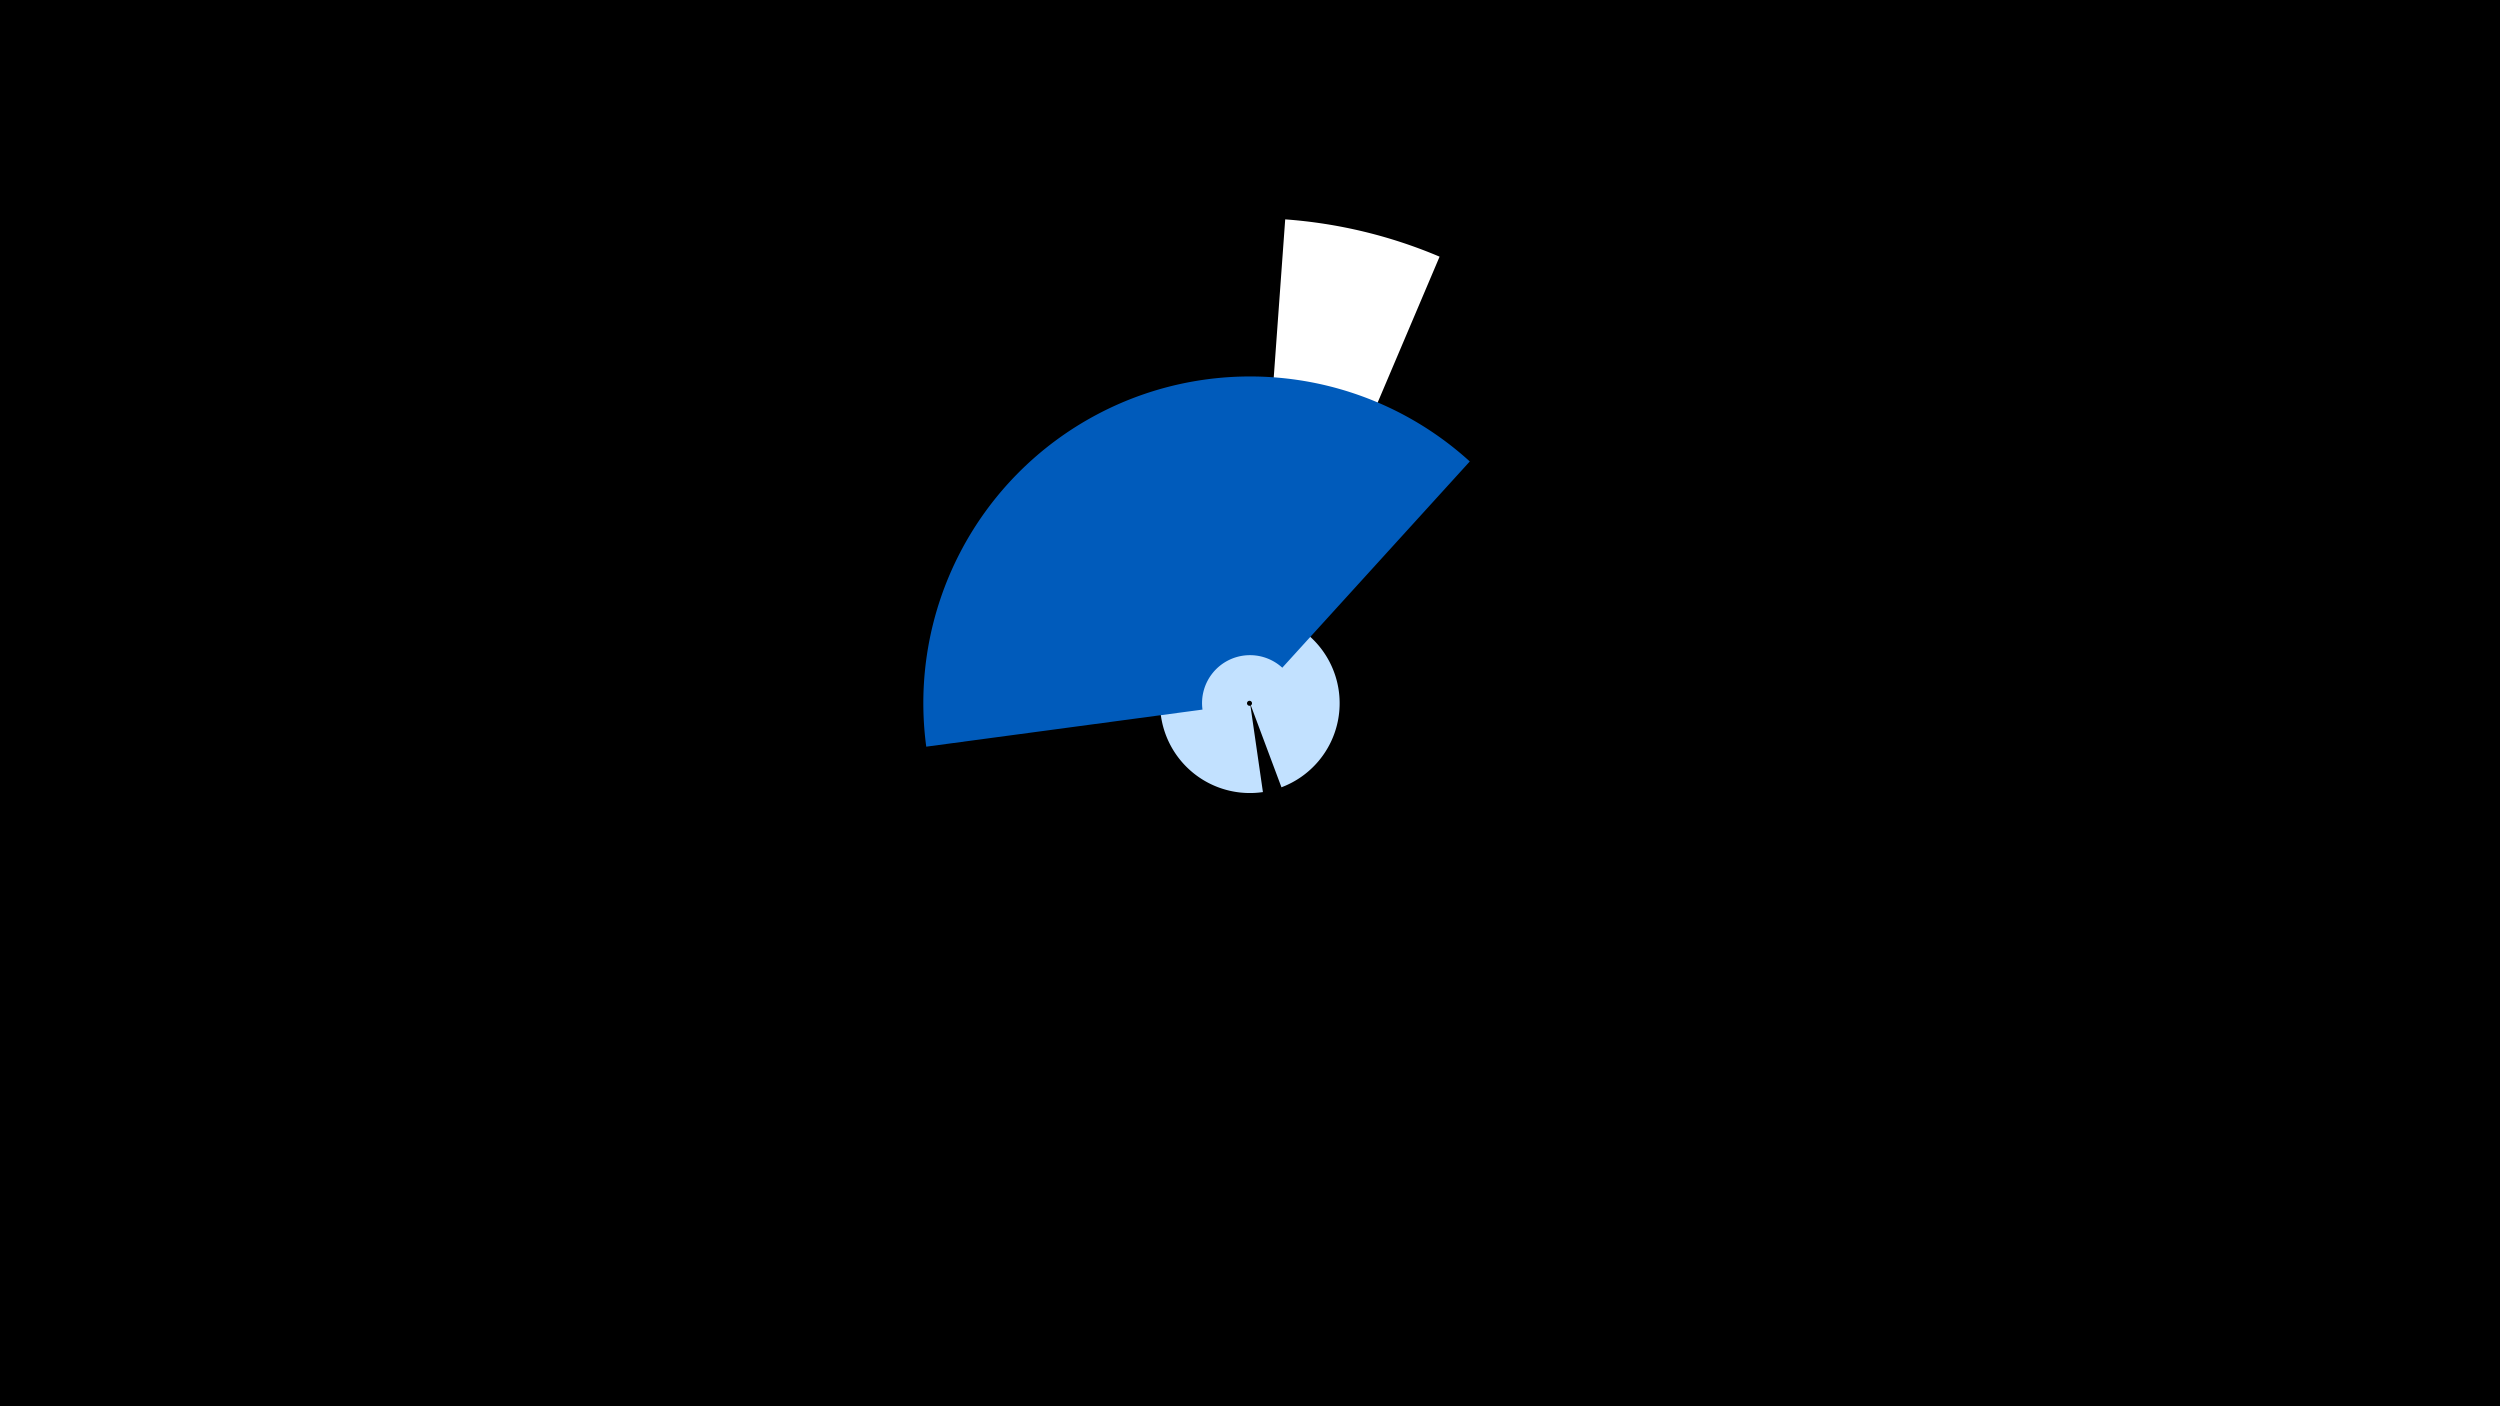 <svg width="1200" height="675" viewBox="-500 -500 1200 675" xmlns="http://www.w3.org/2000/svg"><title>19861-10341263281</title><path d="M-500-500h1200v675h-1200z" fill="#000"/><path d="M-19.7-199.6a125.3 125.3 0 0 1 24-43.8l58.1 49.1a49.2 49.2 0 0 0-9.4 17.2z" fill="#fff500"/><path d="M116.9-394.7a232.8 232.8 0 0 1 74.1 17.9l-75.1 176.9a40.7 40.7 0 0 0-12.9-3.2z" fill="#fff"/><path d="M106.2-119.8a43.1 43.1 0 1 1 8.9-2.3l-14.7-39.3a1.2 1.2 0 1 0-0.2 0.1z" fill="#c2e1ff"/><path d="M-55.4-141.6a156.8 156.8 0 0 1 260.9-136.9l-90 99a23 23 0 0 0-38.3 20.1z" fill="#005bbb"/></svg>